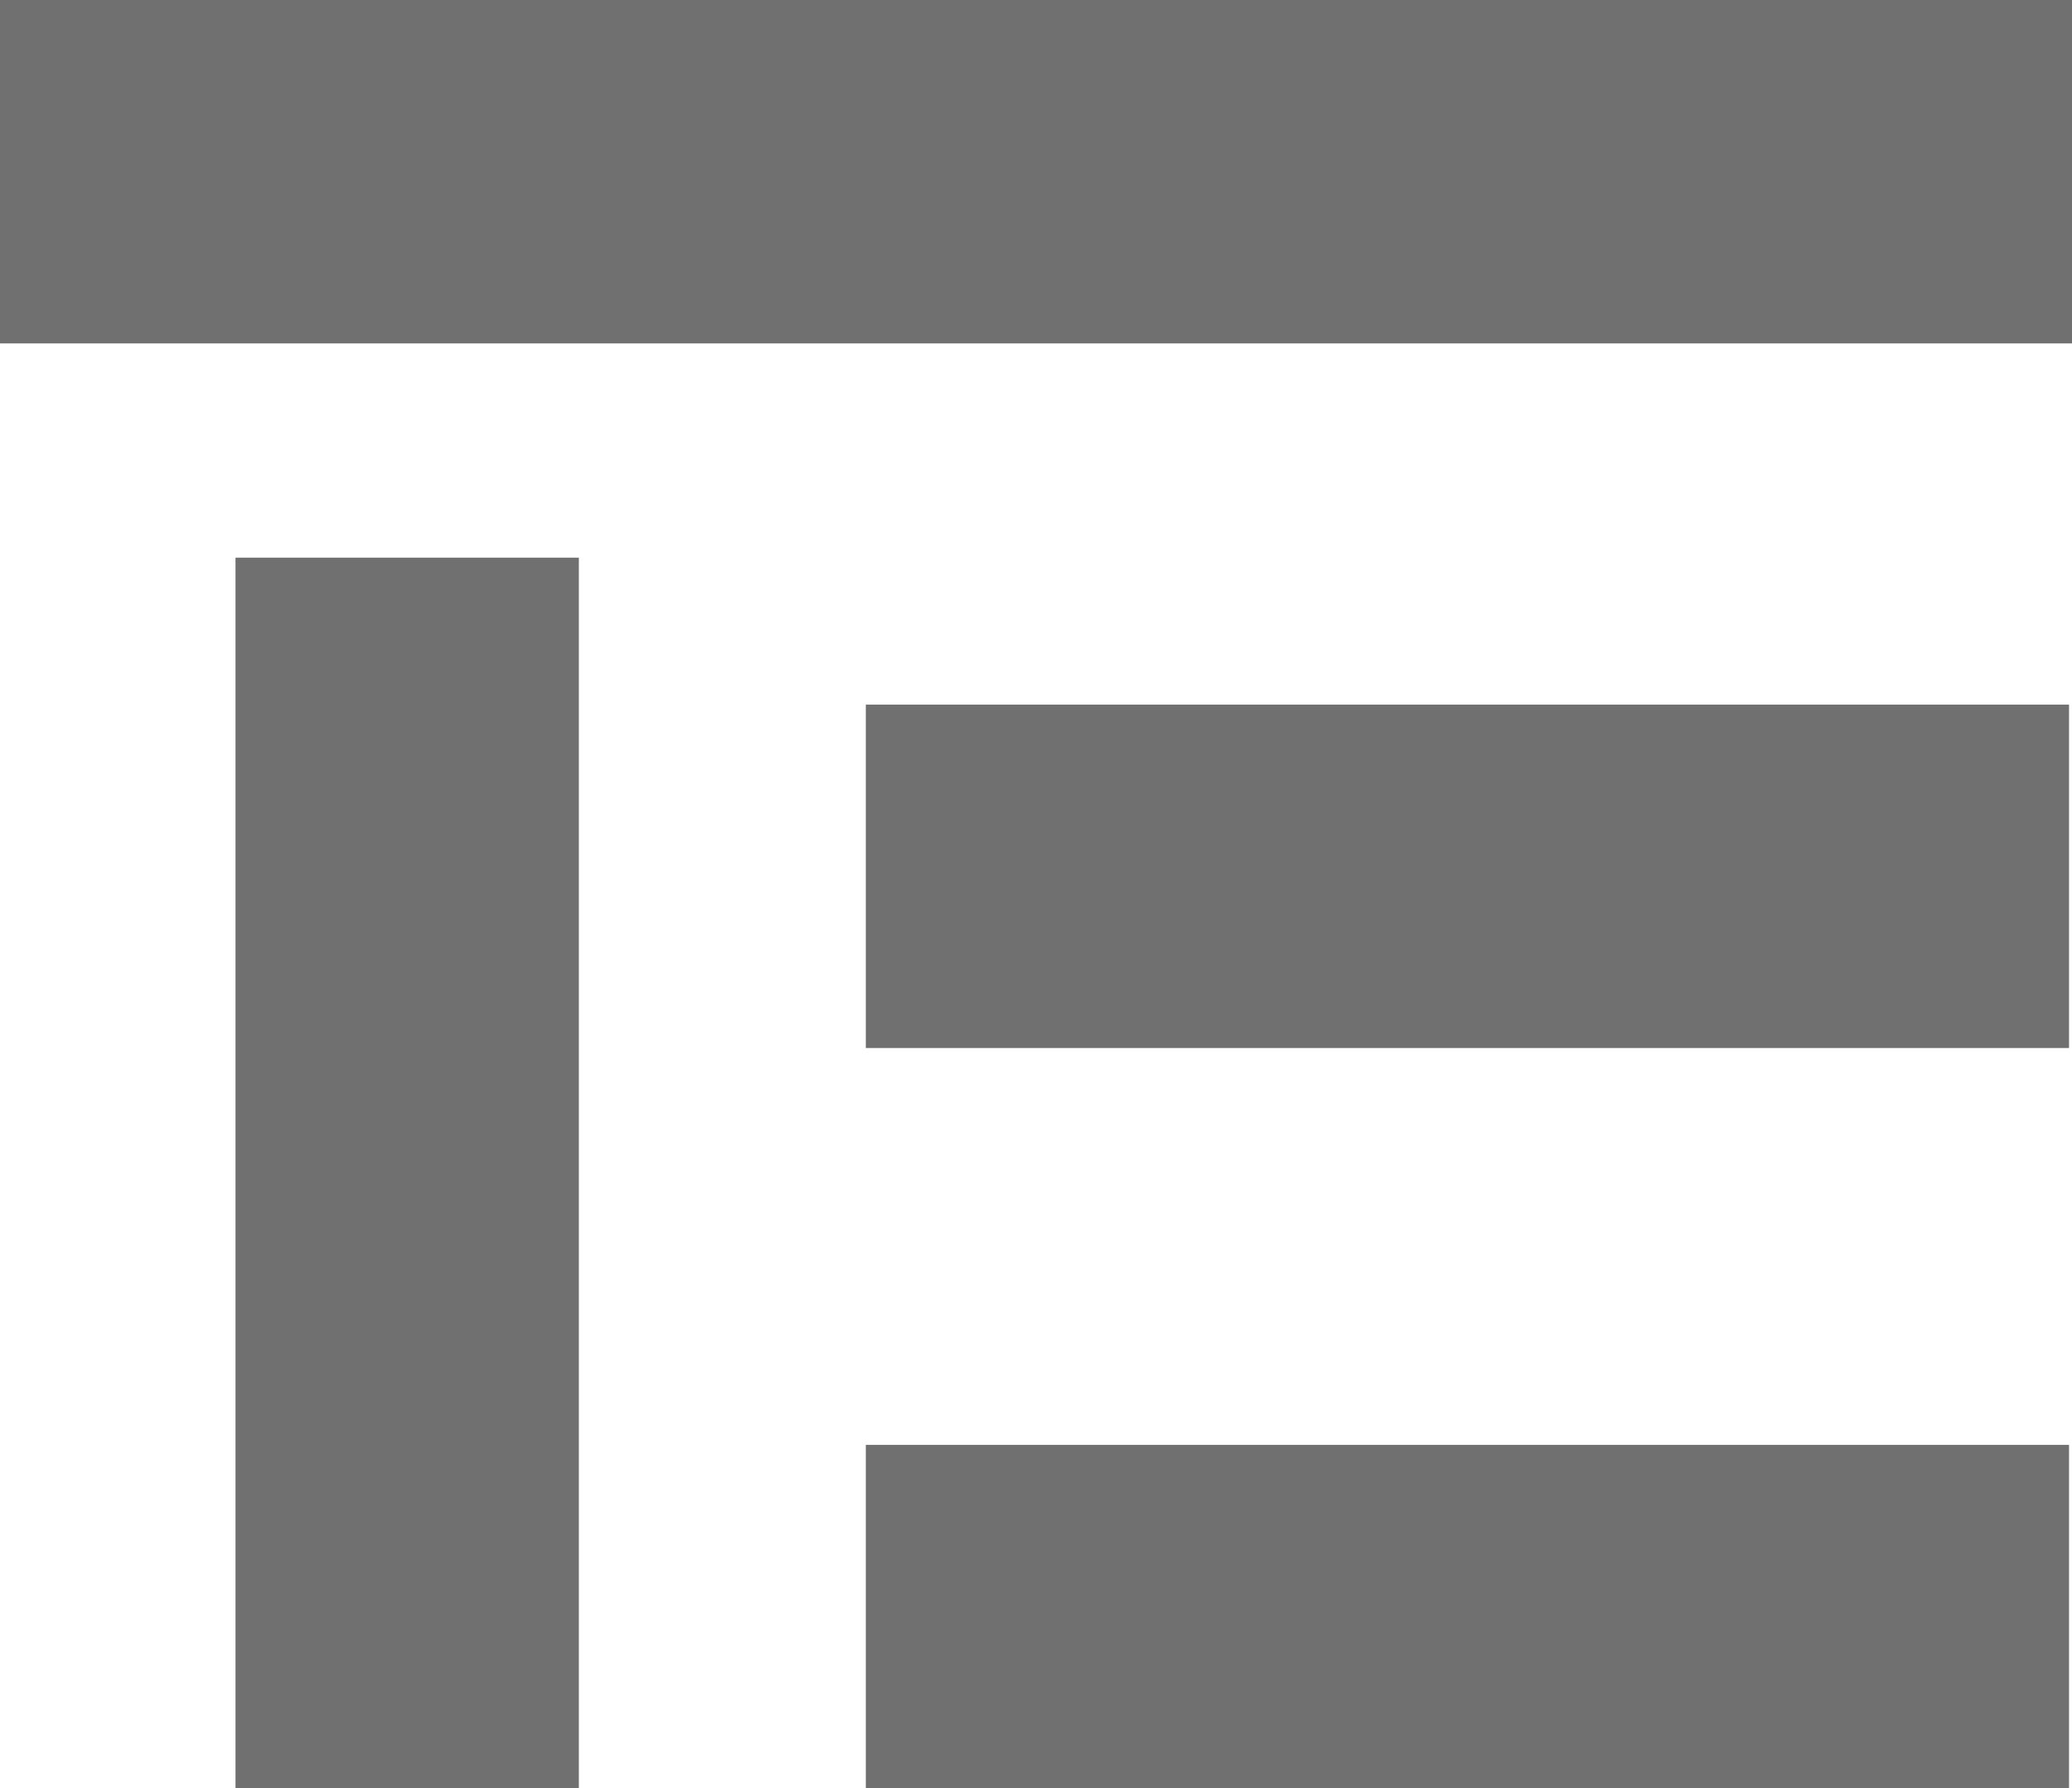 <?xml version="1.0" encoding="utf-8"?>
<!-- Generator: Adobe Illustrator 19.0.0, SVG Export Plug-In . SVG Version: 6.00 Build 0)  -->
<svg version="1.1" id="Lettering" xmlns="http://www.w3.org/2000/svg" xmlns:xlink="http://www.w3.org/1999/xlink" x="0px" y="0px"
	 viewBox="0 0 418.8 361.4" style="enable-background:new 0 0 418.8 361.4;" xml:space="preserve">
<style type="text/css">
	.st0{fill:#707070;}
</style>
<rect id="XMLID_2_" class="st0" width="418.8" height="69.4"/>
<rect id="XMLID_4_" x="47.6" y="112.7" class="st0" width="69.4" height="248.7"/>
<rect id="XMLID_5_" x="175" y="142.4" class="st0" width="243.2" height="69.4"/>
<rect id="XMLID_6_" x="175" y="292" class="st0" width="243.2" height="69.4"/>
</svg>
